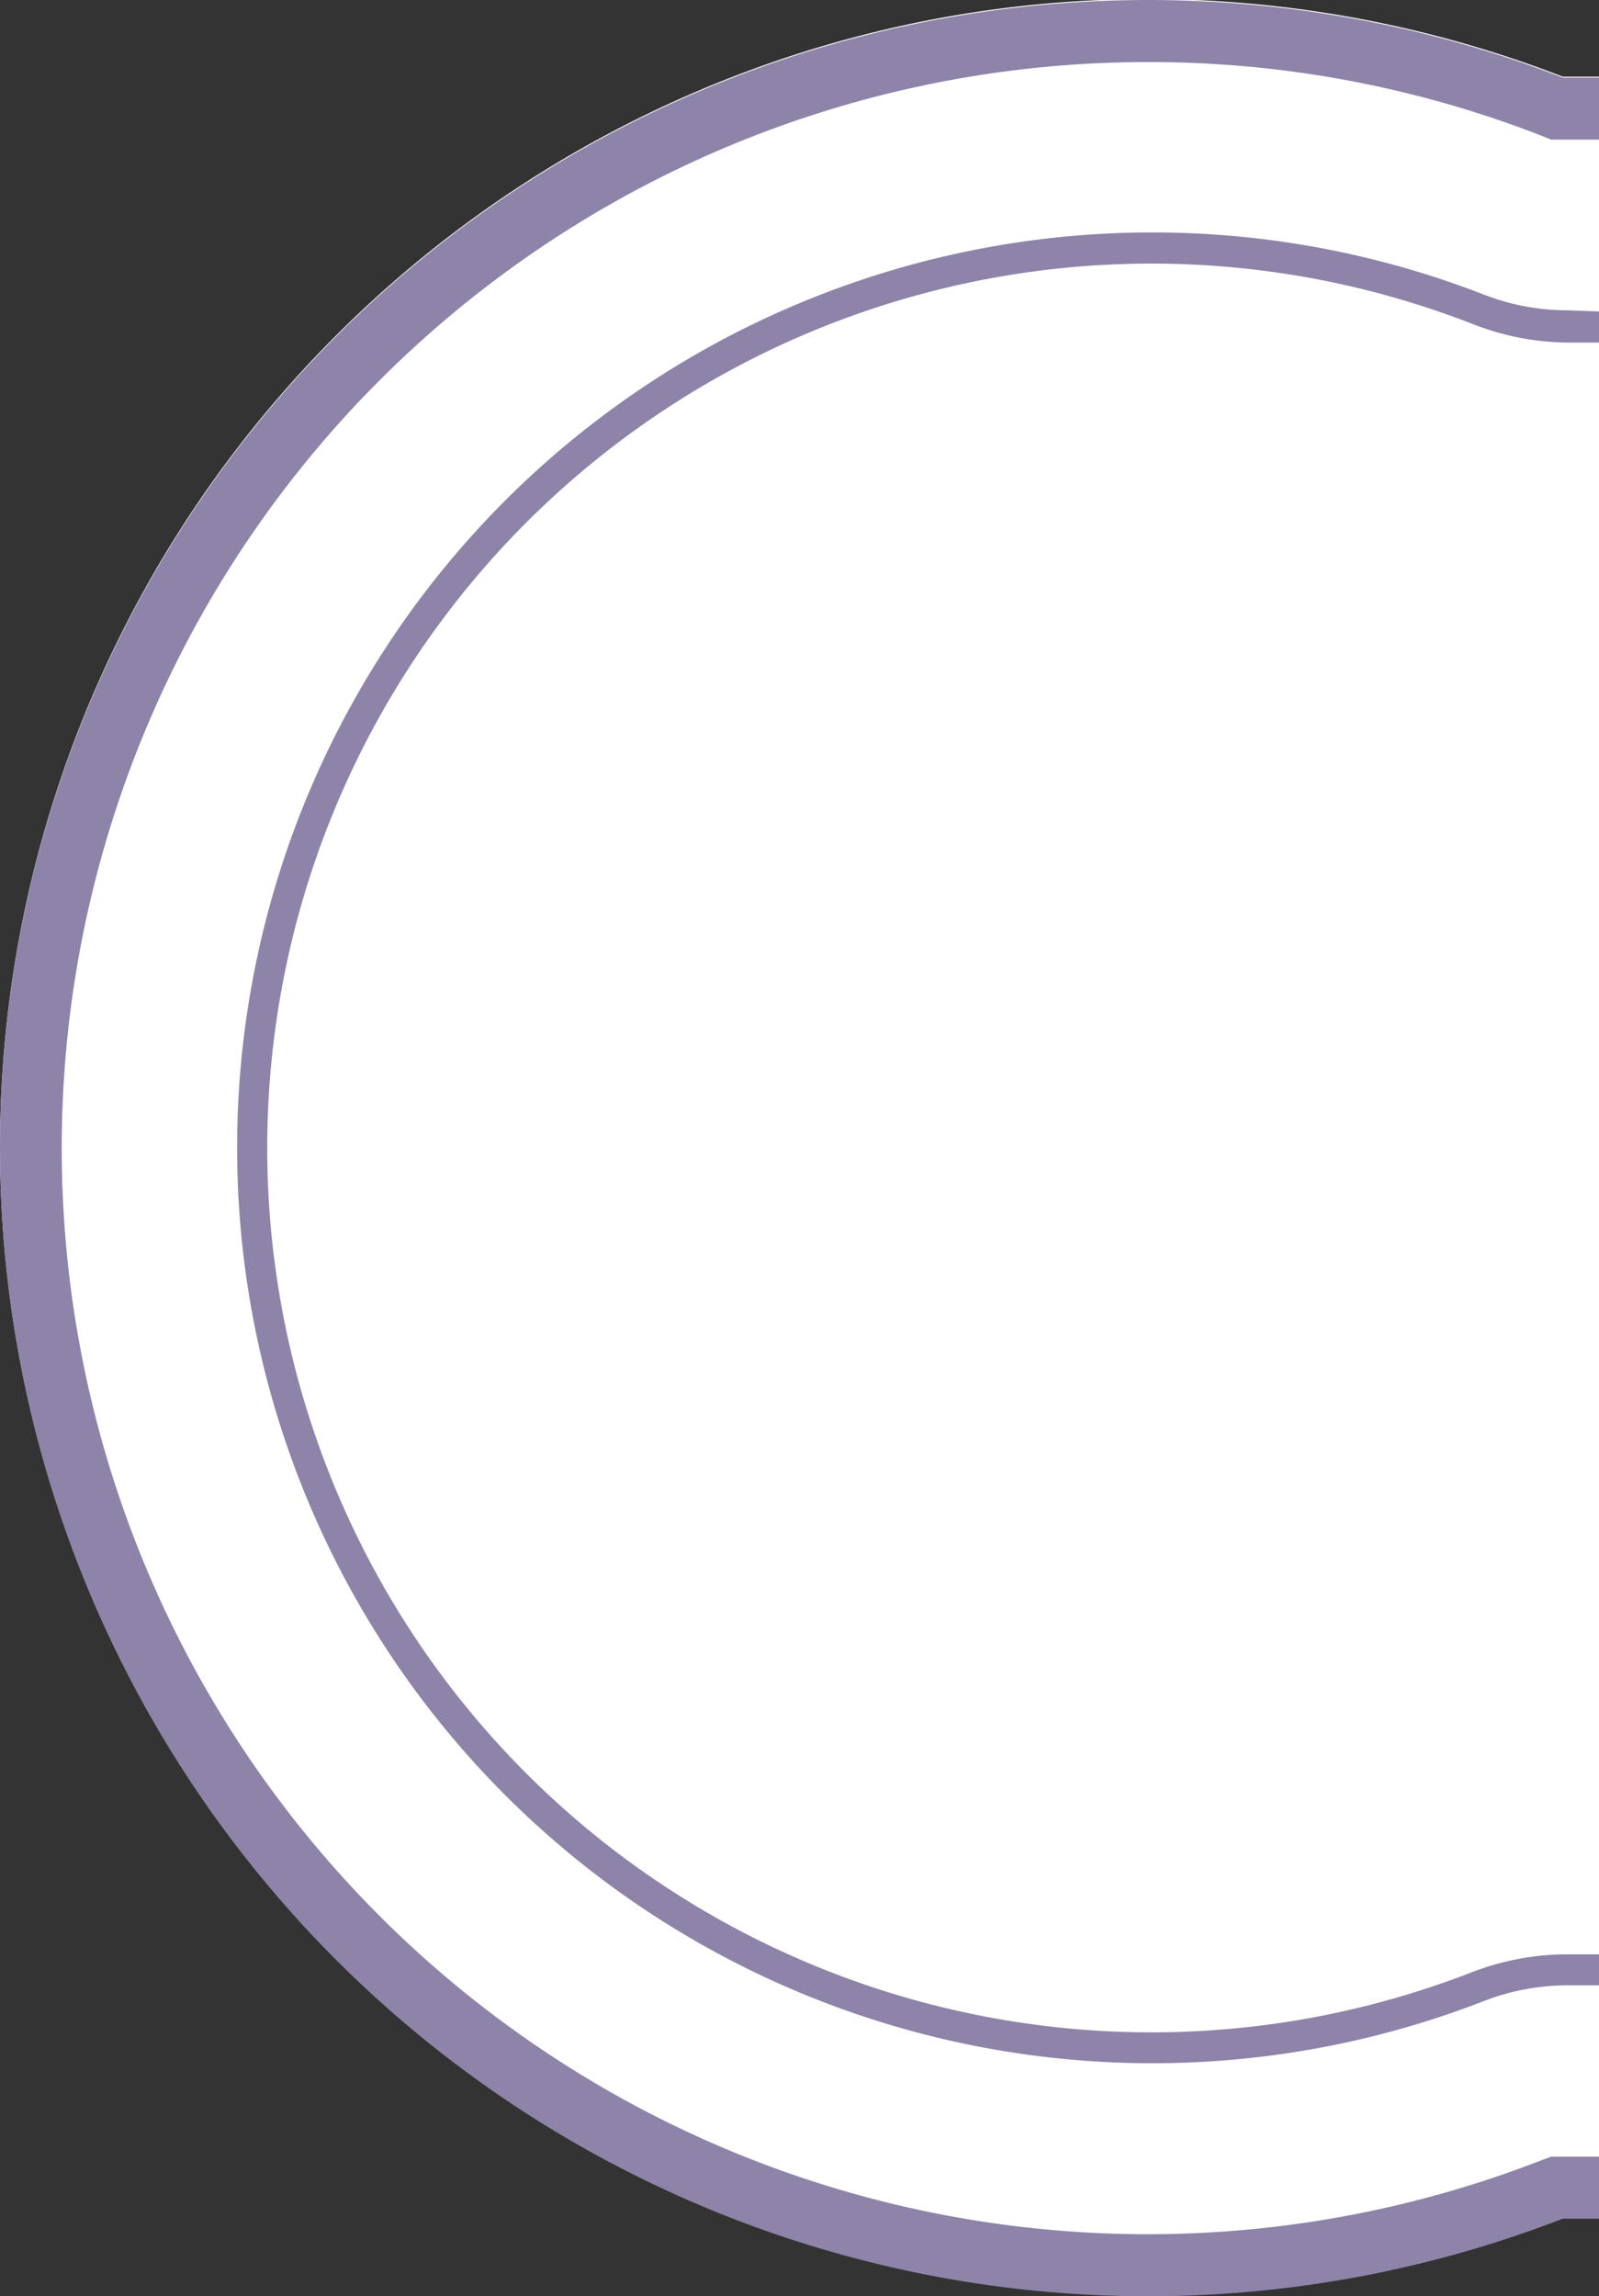 <svg xmlns="http://www.w3.org/2000/svg" viewBox="0 0 51.54 74"><rect x="0" y="0" width="51.54" height="74" fill="#333333" stroke="none"/><defs><style>.cls-1{fill:#fff;}.cls-2{fill:#8e84a9;}</style></defs><g id="Layer_4" data-name="Layer 4"><path class="cls-1" d="M181,608v69h-1.17a37,37,0,1,1,0-69Z" transform="translate(-129.46 -605.53)"/><path class="cls-2" d="M166.46,607.53a34.83,34.83,0,0,1,12.65,2.36l.35.14H181v-2h-1.17a37,37,0,1,0,0,69H181v-2h-1.54l-.35.13a35,35,0,1,1-12.65-67.63Z" transform="translate(-129.46 -605.53)"/><path class="cls-1" d="M181,616v53h-1a8,8,0,0,0-2.9.54,29,29,0,1,1,0-54.08,8,8,0,0,0,2.9.54Z" transform="translate(-129.46 -605.53)"/><path class="cls-2" d="M180,615.53a7.46,7.46,0,0,1-2.72-.51,29.5,29.5,0,1,0,0,55,7.46,7.46,0,0,1,2.72-.51h1v-1h-1a8.54,8.54,0,0,0-3.08.57A28.5,28.5,0,1,1,177,616a8.54,8.54,0,0,0,3.08.57h1v-1Z" transform="translate(-129.46 -605.53)"/></g></svg>
